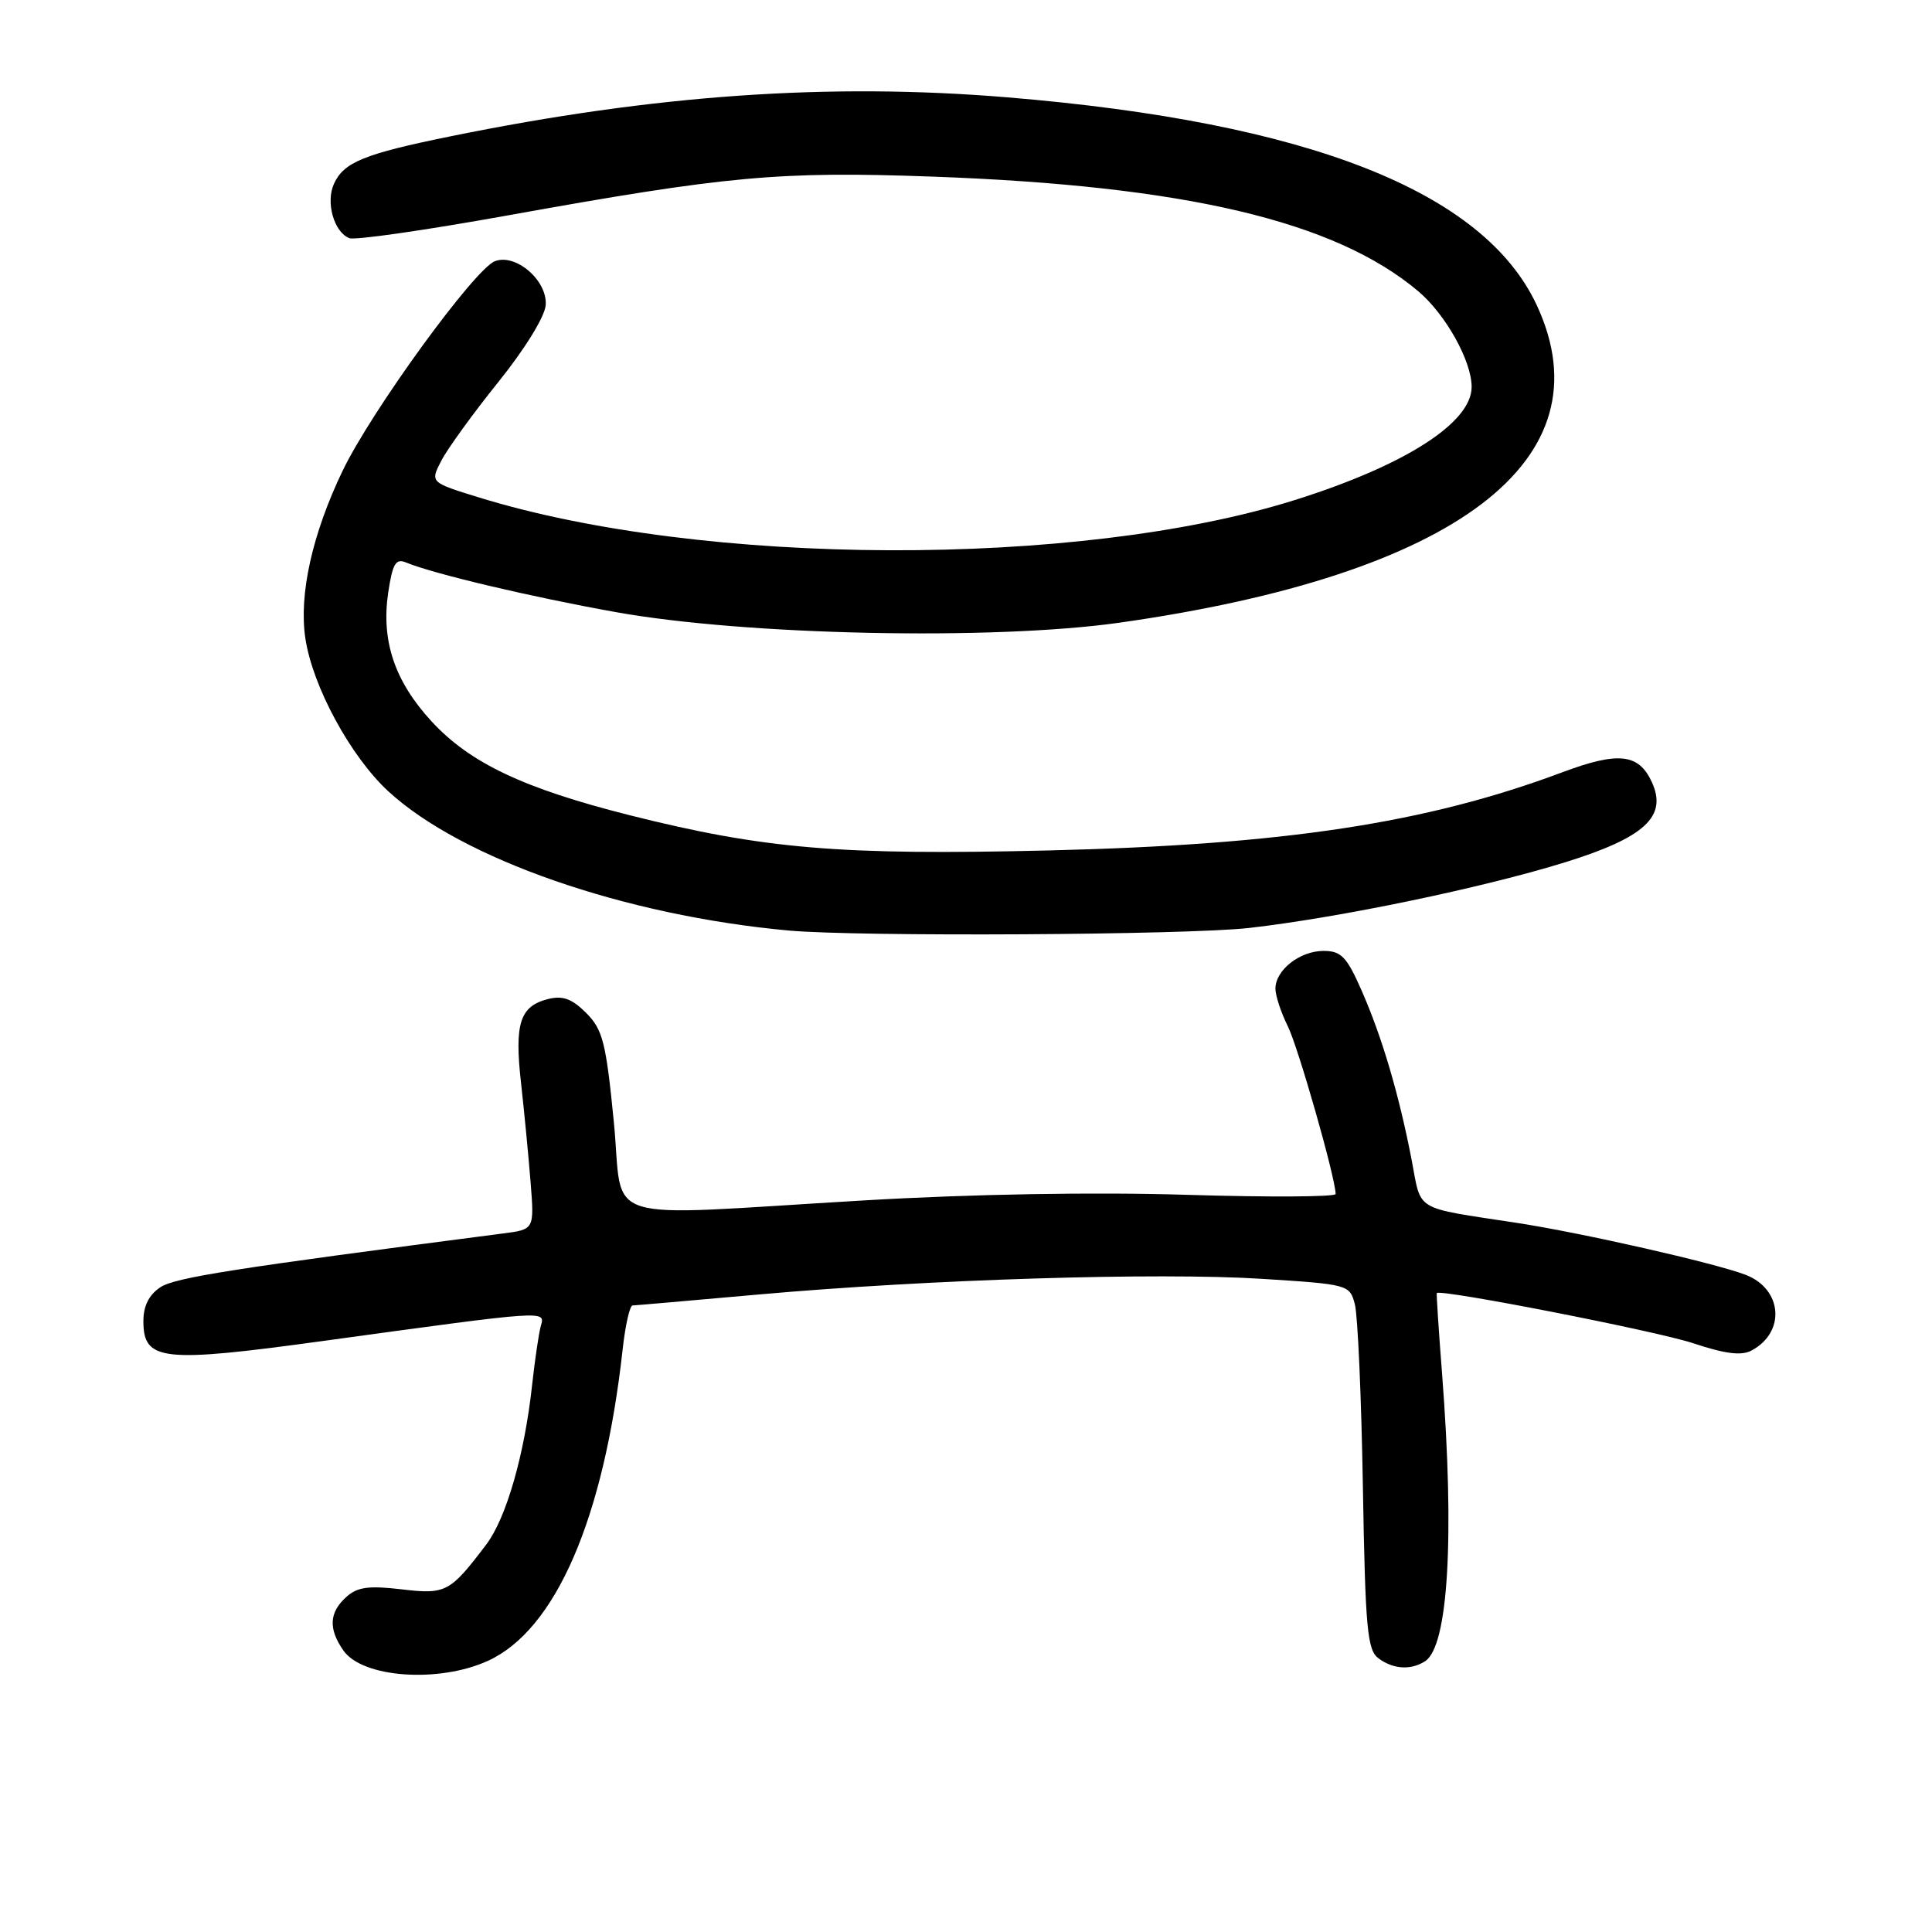 <?xml version="1.0" encoding="UTF-8" standalone="no"?>
<!DOCTYPE svg PUBLIC "-//W3C//DTD SVG 1.1//EN" "http://www.w3.org/Graphics/SVG/1.1/DTD/svg11.dtd" >
<svg xmlns="http://www.w3.org/2000/svg" xmlns:xlink="http://www.w3.org/1999/xlink" version="1.1" viewBox="0 0 256 256">
 <g >
 <path fill="currentColor"
d=" M 64.63 220.08 C 73.63 215.99 80.03 201.21 82.51 178.75 C 82.86 175.59 83.45 172.99 83.82 172.98 C 84.19 172.97 91.75 172.31 100.61 171.52 C 123.08 169.52 153.33 168.58 167.17 169.45 C 178.70 170.18 178.84 170.22 179.53 172.84 C 179.91 174.30 180.39 185.17 180.59 197.00 C 180.91 215.87 181.17 218.65 182.67 219.75 C 184.64 221.19 186.93 221.33 188.82 220.13 C 191.90 218.18 192.76 203.75 191.08 182.00 C 190.63 176.22 190.32 171.43 190.38 171.34 C 190.80 170.76 219.59 176.39 224.37 177.99 C 228.61 179.40 230.75 179.67 232.09 178.95 C 236.65 176.51 236.18 170.78 231.28 168.91 C 227.19 167.35 209.62 163.36 201.00 162.04 C 187.18 159.92 188.38 160.64 187.05 153.70 C 185.38 145.03 183.12 137.39 180.42 131.25 C 178.45 126.77 177.71 126.00 175.38 126.00 C 172.24 126.00 169.00 128.54 169.00 131.00 C 169.00 131.93 169.74 134.17 170.64 135.98 C 172.01 138.73 176.92 155.92 176.98 158.21 C 176.99 158.60 168.11 158.65 157.25 158.32 C 145.01 157.94 128.75 158.22 114.50 159.06 C 78.50 161.17 82.71 162.49 81.33 148.60 C 80.30 138.11 79.86 136.41 77.67 134.22 C 75.79 132.34 74.57 131.89 72.62 132.38 C 68.89 133.32 68.15 135.60 69.04 143.50 C 69.47 147.35 70.04 153.29 70.31 156.70 C 70.80 162.91 70.80 162.91 66.65 163.44 C 30.81 168.09 23.23 169.28 21.26 170.56 C 19.75 171.56 19.00 173.03 19.00 175.04 C 19.00 180.34 21.43 180.62 42.70 177.70 C 72.74 173.58 72.25 173.61 71.66 175.70 C 71.39 176.69 70.87 180.20 70.51 183.50 C 69.51 192.73 67.08 201.17 64.43 204.66 C 59.62 211.01 59.09 211.29 53.17 210.59 C 48.83 210.08 47.33 210.29 45.86 211.63 C 43.61 213.67 43.50 215.84 45.51 218.71 C 48.04 222.32 58.11 223.04 64.63 220.08 Z  M 165.50 122.96 C 177.44 121.60 196.41 117.66 207.41 114.25 C 217.93 110.98 220.96 108.19 218.89 103.66 C 217.15 99.84 214.45 99.55 206.99 102.34 C 188.99 109.08 170.16 111.94 138.89 112.69 C 111.31 113.35 101.24 112.50 83.43 108.02 C 69.40 104.48 62.27 101.11 57.18 95.58 C 52.29 90.27 50.49 84.91 51.44 78.52 C 52.02 74.66 52.44 73.96 53.82 74.54 C 57.45 76.04 70.42 79.11 81.67 81.12 C 98.81 84.19 131.56 84.87 148.26 82.52 C 193.06 76.18 213.16 60.92 203.63 40.44 C 196.59 25.34 173.31 16.20 133.50 12.90 C 109.90 10.94 86.75 12.56 59.76 18.05 C 48.25 20.39 45.55 21.49 44.25 24.36 C 43.13 26.81 44.26 30.78 46.30 31.56 C 47.04 31.85 56.39 30.50 67.07 28.58 C 96.42 23.29 103.21 22.67 123.50 23.40 C 157.03 24.61 176.86 29.28 187.90 38.57 C 191.55 41.64 195.00 47.82 195.00 51.27 C 195.00 56.03 186.13 61.69 171.50 66.28 C 142.82 75.27 93.20 75.10 63.45 65.91 C 56.99 63.92 56.99 63.92 58.48 61.04 C 59.30 59.45 62.70 54.76 66.04 50.61 C 69.56 46.23 72.20 41.95 72.31 40.42 C 72.54 37.17 68.35 33.55 65.58 34.61 C 62.88 35.64 49.20 54.47 45.40 62.38 C 41.38 70.74 39.59 78.77 40.46 84.57 C 41.41 90.95 46.45 100.23 51.44 104.84 C 61.17 113.81 82.75 121.31 104.50 123.30 C 113.76 124.14 157.21 123.90 165.50 122.96 Z "/>
</g>
</svg>
